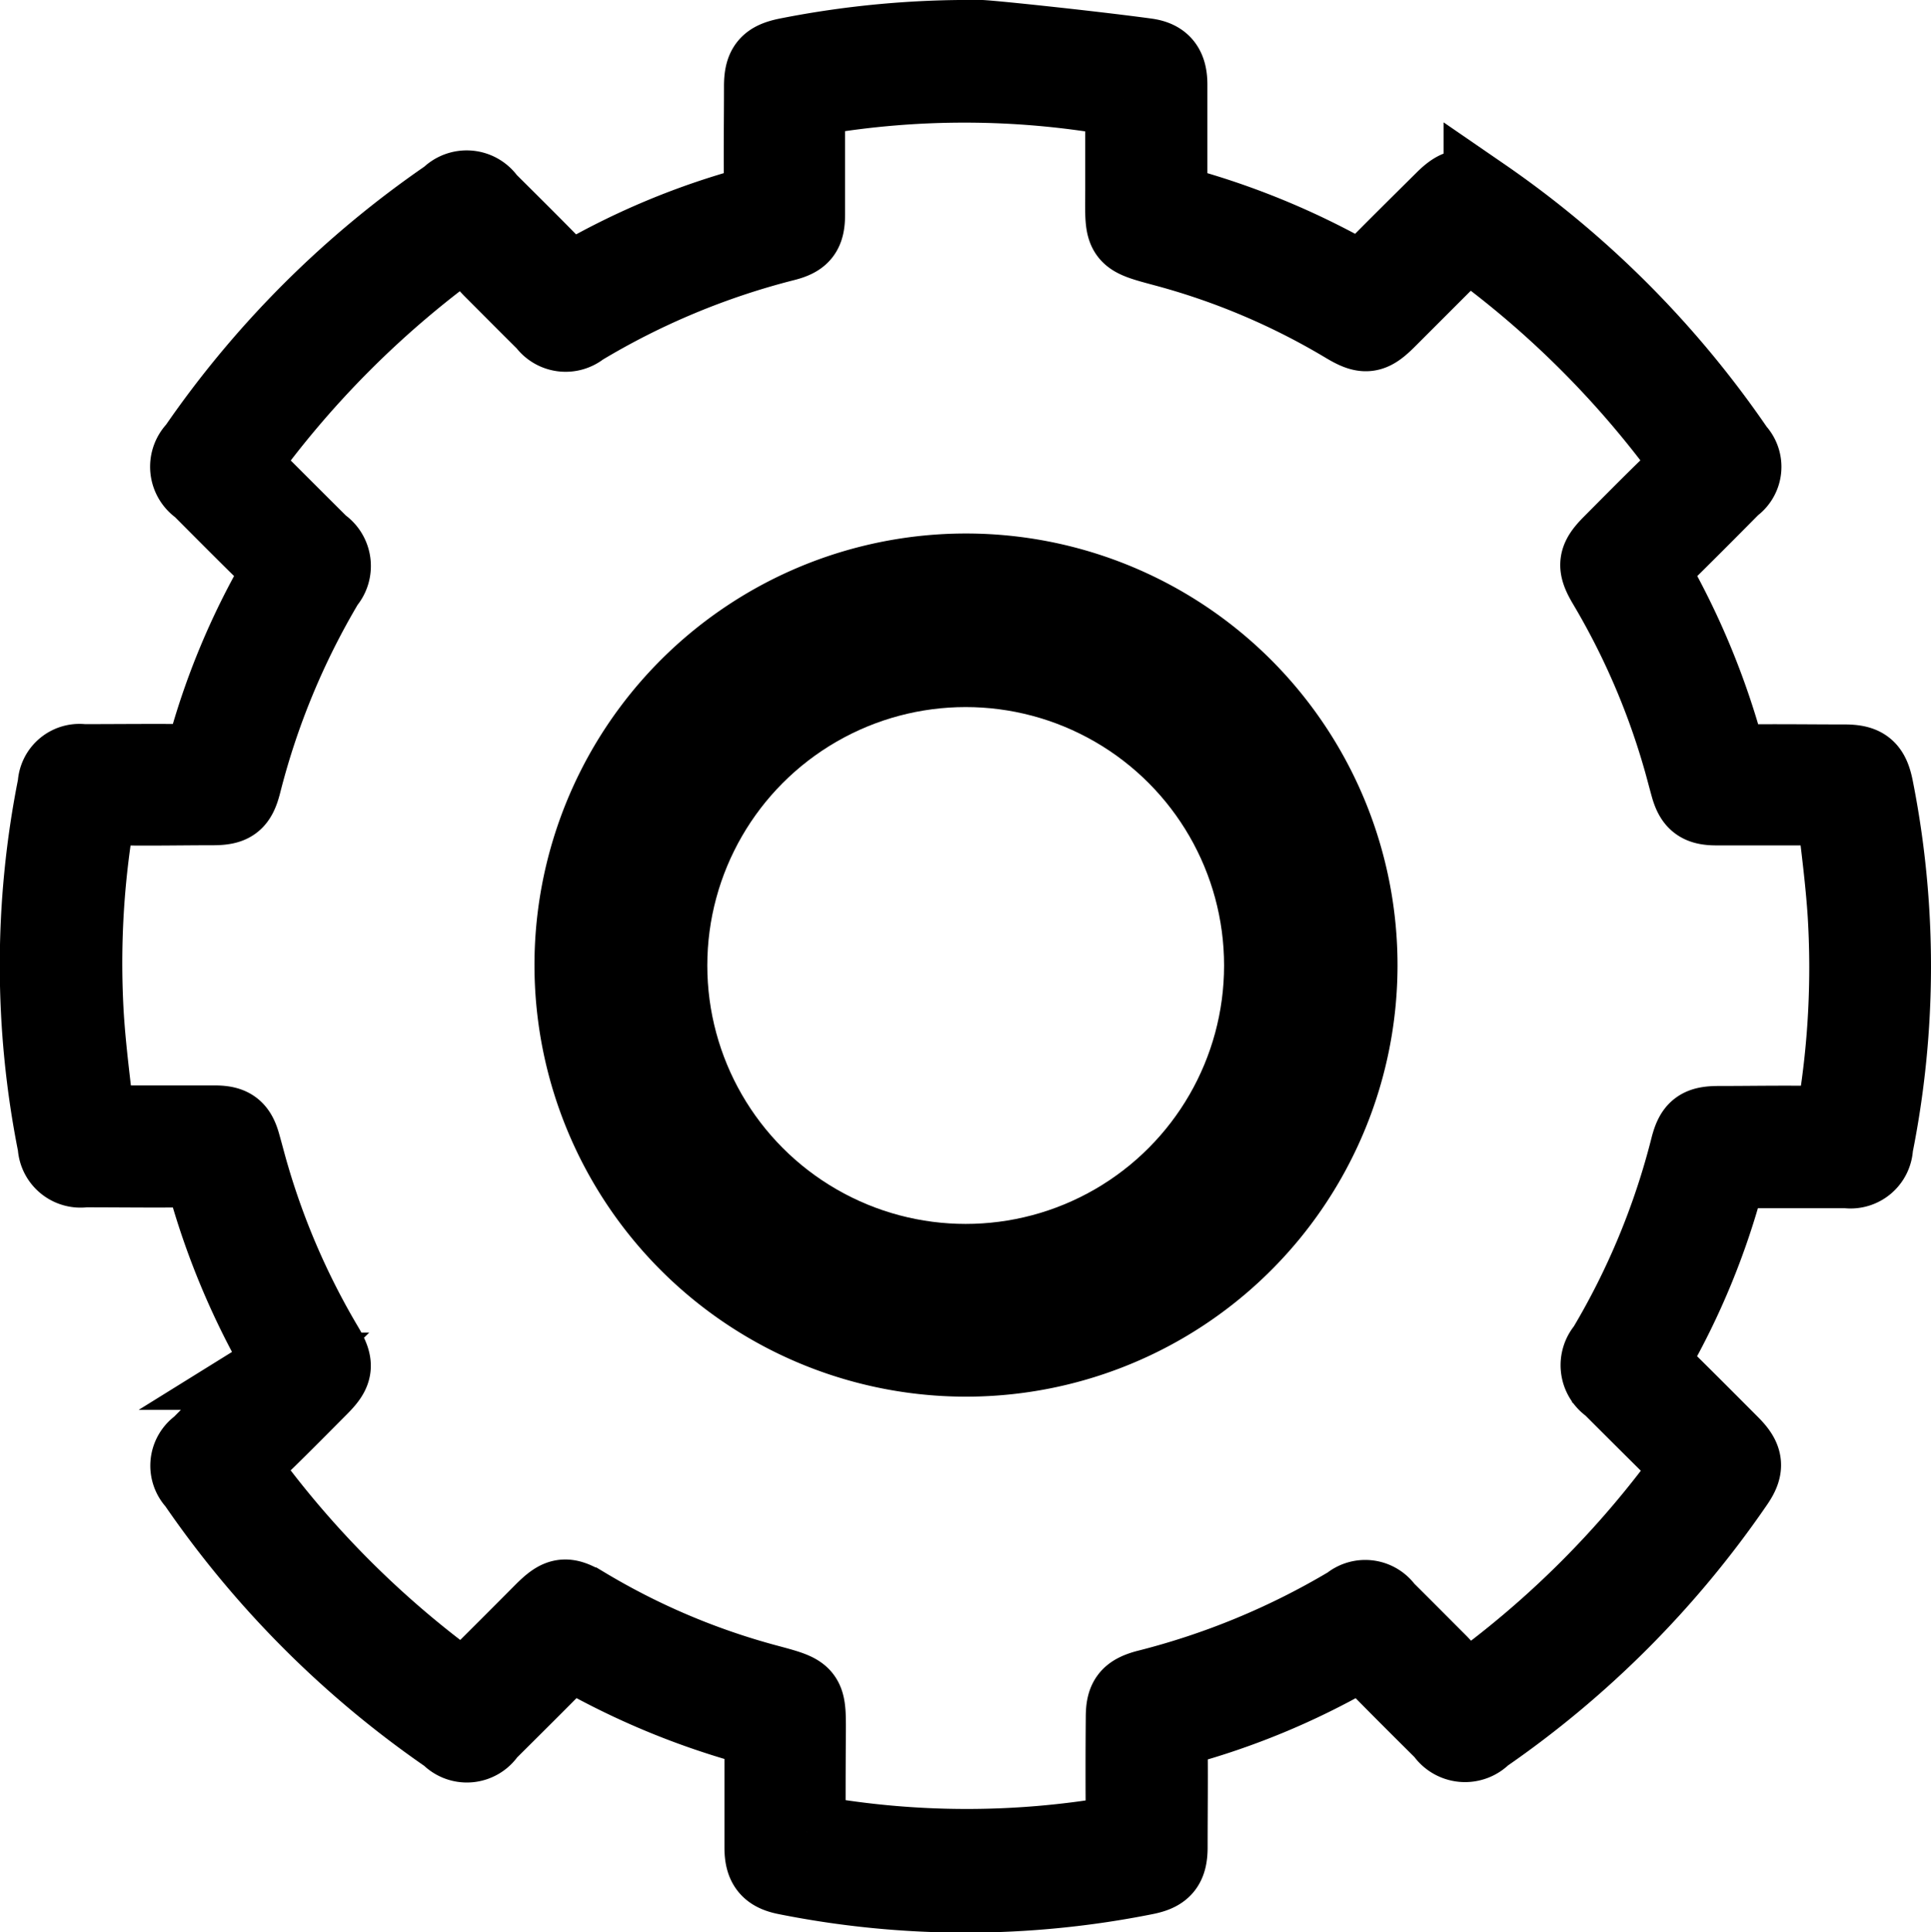 <svg height="25.017" viewBox="0 0 25.005 25.017" width="25.005" xmlns="http://www.w3.org/2000/svg"><path d="m85.217 71.125c.212.029.291.138.292.357v1.366c0 .112.022.166.138.2a9.824 9.824 0 0 1 2.241.92.154.154 0 0 0 .225-.033c.315-.322.636-.638.955-.955.186-.186.289-.2.5-.056a12.687 12.687 0 0 1 3.289 3.3.3.3 0 0 1 -.047.458c-.324.328-.651.655-.979.978a.155.155 0 0 0 -.028.226 9.8 9.8 0 0 1 .918 2.231.173.173 0 0 0 .205.152c.444-.007.889 0 1.333 0 .258 0 .344.072.394.329a11.843 11.843 0 0 1 -.006 4.635.31.31 0 0 1 -.355.3h-1.386a.158.158 0 0 0 -.186.137 9.465 9.465 0 0 1 -.929 2.256.146.146 0 0 0 .037.211c.322.316.639.634.957.953.186.186.2.3.051.511a12.668 12.668 0 0 1 -3.253 3.259.325.325 0 0 1 -.511-.046c-.319-.317-.639-.635-.952-.957a.155.155 0 0 0 -.226-.033 9.542 9.542 0 0 1 -2.242.929.158.158 0 0 0 -.14.186c.006.455 0 .912 0 1.367 0 .243-.076.33-.31.376a11.834 11.834 0 0 1 -4.647 0c-.22-.043-.3-.138-.3-.372v-1.375c0-.1-.02-.156-.131-.186a9.833 9.833 0 0 1 -2.258-.929.146.146 0 0 0 -.212.033c-.32.324-.643.645-.967.967a.315.315 0 0 1 -.5.046 12.7 12.7 0 0 1 -3.278-3.284.307.307 0 0 1 .048-.471c.321-.323.641-.651.966-.967a.153.153 0 0 0 .04-.224 9.774 9.774 0 0 1 -.929-2.241.165.165 0 0 0 -.2-.158c-.455.007-.911 0-1.366 0a.314.314 0 0 1 -.365-.3 11.867 11.867 0 0 1 0-4.668.3.3 0 0 1 .344-.288c.465 0 .923-.006 1.384 0a.167.167 0 0 0 .2-.145 9.406 9.406 0 0 1 .929-2.241.154.154 0 0 0 -.038-.225c-.323-.314-.639-.633-.957-.952a.321.321 0 0 1 -.05-.5 12.652 12.652 0 0 1 3.27-3.266.32.32 0 0 1 .5.045c.319.317.639.634.952.957a.163.163 0 0 0 .239.035 9.468 9.468 0 0 1 2.224-.923.166.166 0 0 0 .149-.193c-.007-.45 0-.9 0-1.35 0-.254.073-.337.318-.387a12.106 12.106 0 0 1 2.484-.231c.001-.014 1.449.138 2.166.236zm-4.393 22.987a.753.753 0 0 0 .078.023 11.328 11.328 0 0 0 3.911.012c.1-.018.122-.064.121-.156q-.006-.685 0-1.367c0-.231.06-.31.279-.372a9.788 9.788 0 0 0 2.637-1.09.311.311 0 0 1 .46.061c.233.231.465.465.7.7.118.123.226.256.34.386a12.6 12.6 0 0 0 2.931-2.927c-.359-.356-.705-.7-1.051-1.046a.322.322 0 0 1 -.065-.486 9.708 9.708 0 0 0 1.078-2.6c.061-.242.136-.3.388-.3.428 0 .856-.009 1.283 0 .165 0 .216-.05.241-.205a11.386 11.386 0 0 0 .127-2.51c-.03-.465-.093-.925-.147-1.4h-1.535c-.22 0-.3-.064-.357-.273-.037-.133-.071-.268-.11-.4a9.566 9.566 0 0 0 -.96-2.208c-.142-.239-.129-.327.069-.526.228-.229.454-.458.684-.683.114-.112.239-.213.365-.324a12.593 12.593 0 0 0 -2.915-2.923c-.049.046-.093.083-.129.121l-.9.9c-.214.215-.294.227-.551.073a9.166 9.166 0 0 0 -2.306-.982c-.593-.16-.566-.134-.563-.754v-1.18a.806.806 0 0 0 -.078-.024 11.356 11.356 0 0 0 -3.912-.011c-.1.017-.121.064-.12.156v1.367c0 .231-.06.31-.279.366a9.766 9.766 0 0 0 -2.638 1.1.315.315 0 0 1 -.459-.061c-.233-.231-.465-.465-.7-.7-.119-.123-.226-.256-.34-.386a12.615 12.615 0 0 0 -2.921 2.917c.358.357.7.7 1.049 1.047a.322.322 0 0 1 .065.486 9.748 9.748 0 0 0 -1.077 2.6c-.062.243-.137.3-.388.3-.428 0-.856.01-1.284 0-.165-.006-.215.05-.24.2a11.389 11.389 0 0 0 -.127 2.51c.03.465.093.929.146 1.4h1.53c.219 0 .3.063.356.272.038.134.072.269.111.4a9.59 9.59 0 0 0 .96 2.208c.142.239.129.327-.069.525-.228.229-.454.458-.684.683-.115.112-.239.213-.365.325a12.568 12.568 0 0 0 2.914 2.922c.05-.046.093-.082.129-.121q.449-.446.9-.9c.215-.214.295-.226.552-.073a9.2 9.2 0 0 0 2.306.983c.593.16.565.133.563.753-.004.406-.003.799-.003 1.192z" stroke="#000" transform="translate(-70.374 -70.389)"/><path d="m144.779 139.21a5.588 5.588 0 1 1 -1.631-3.957 5.594 5.594 0 0 1 1.631 3.957zm-.522 0a5.07 5.07 0 1 0 -5 5.067 5.074 5.074 0 0 0 5-5.067z" transform="translate(-126.682 -126.703)"/><circle cx="12.505" cy="12.501" fill="none" r="4.346" stroke="#000" stroke-miterlimit="10" stroke-width="2"/></svg>
